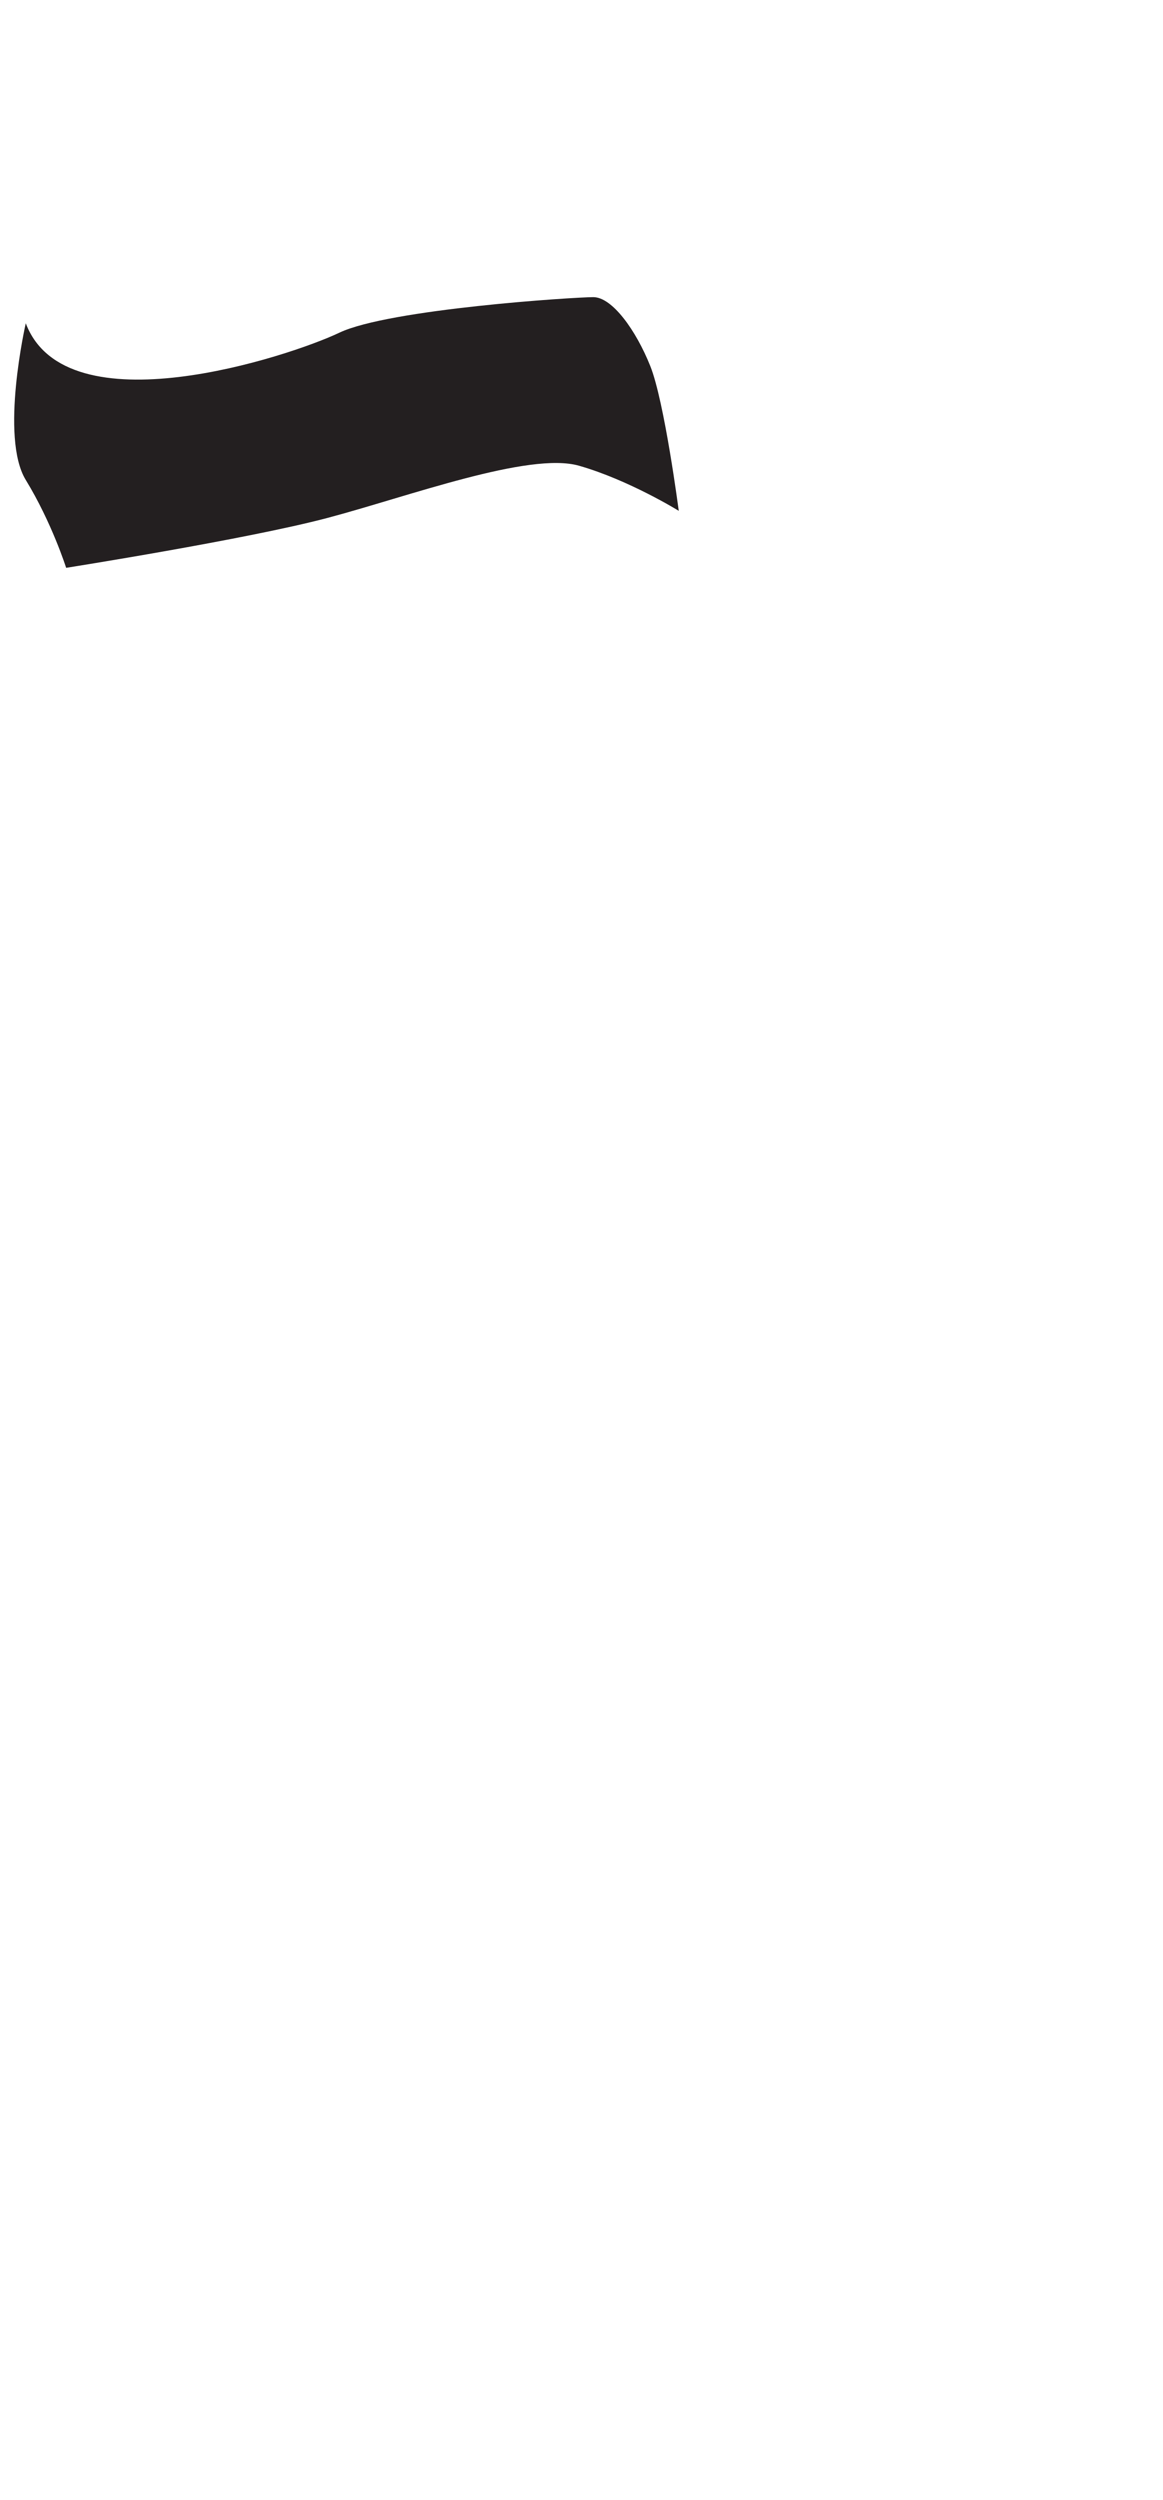 <?xml version="1.0" encoding="utf-8"?>
<!-- Generator: Adobe Illustrator 16.0.0, SVG Export Plug-In . SVG Version: 6.00 Build 0)  -->
<!DOCTYPE svg PUBLIC "-//W3C//DTD SVG 1.1//EN" "http://www.w3.org/Graphics/SVG/1.1/DTD/svg11.dtd">
<svg version="1.1" id="Layer_1" xmlns="http://www.w3.org/2000/svg" xmlns:xlink="http://www.w3.org/1999/xlink" x="0px" y="0px"
	 width="249.105px" height="535.475px" viewBox="0 0 249.105 535.475" enable-background="new 0 0 249.105 535.475"
	 xml:space="preserve">
<path fill="#231F20" d="M5.521,69.239c0,0-5.595,24.412,0,33.566c5.594,9.156,8.646,18.818,8.646,18.818s38.653-6.103,55.945-10.68
	c17.293-4.578,43.23-14.242,53.912-11.188c10.68,3.05,21.36,9.663,21.36,9.663s-3.049-23.396-6.102-31.025
	c-3.051-7.629-8.139-14.749-12.209-14.749c-4.067,0-43.739,2.543-54.417,7.628C61.976,76.358,14.167,92.127,5.521,69.239z"/>
</svg>
